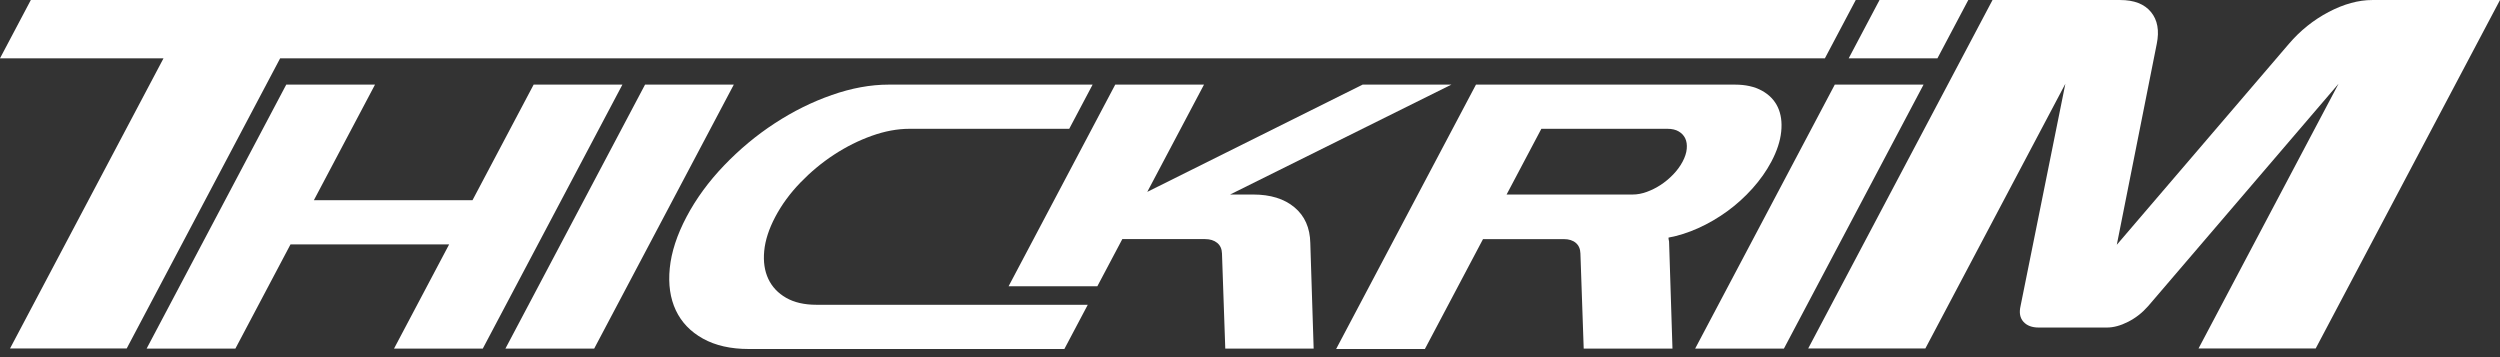 <svg width="245" height="35" viewBox="0 0 245 35" fill="none" xmlns="http://www.w3.org/2000/svg">
<rect x="0" y="0" width="245" height="35" fill="#333333" stroke="none"/>
<path fill-rule="evenodd" clip-rule="evenodd" d="M16.024 5.715L0.984 34.149H12.417L27.455 5.715H178.84L181.864 0H3.022L-7.62939e-06 5.715H16.024Z" fill="white"/>
<path d="M174.823 34.164H166.124L179.809 8.293H188.508L174.823 34.164Z" fill="white"/>
<path fill-rule="evenodd" clip-rule="evenodd" d="M139.639 34.202H130.941L144.645 8.293H170.036C171.072 8.293 171.949 8.491 172.666 8.885C173.382 9.279 173.9 9.815 174.221 10.495C174.54 11.172 174.654 11.975 174.558 12.901C174.464 13.826 174.141 14.807 173.593 15.843C173.11 16.756 172.492 17.632 171.74 18.472C170.988 19.31 170.161 20.057 169.261 20.711C168.359 21.364 167.416 21.914 166.428 22.358C165.441 22.802 164.47 23.11 163.515 23.284C163.511 23.383 163.521 23.469 163.544 23.543C163.566 23.618 163.576 23.704 163.573 23.803L163.902 34.166H155.203L154.881 24.839C154.869 24.394 154.718 24.049 154.43 23.803C154.141 23.556 153.749 23.433 153.256 23.433H145.335L139.639 34.202ZM160.009 19.063H147.646L151.053 12.623H163.416C163.86 12.623 164.226 12.709 164.518 12.883C164.81 13.055 165.022 13.283 165.155 13.567C165.288 13.851 165.337 14.191 165.301 14.585C165.266 14.979 165.13 15.399 164.894 15.843C164.659 16.288 164.351 16.706 163.97 17.102C163.589 17.497 163.182 17.836 162.748 18.12C162.313 18.404 161.859 18.631 161.386 18.804C160.912 18.977 160.453 19.063 160.009 19.063Z" fill="white"/>
<path fill-rule="evenodd" clip-rule="evenodd" d="M109.987 23.431H118.092C118.585 23.431 118.982 23.555 119.284 23.801C119.585 24.047 119.741 24.393 119.754 24.837L120.077 34.164H128.738L128.409 23.801C128.378 22.321 127.863 21.161 126.862 20.322C125.862 19.483 124.511 19.063 122.809 19.063H120.55L142.236 8.293H133.537L112.432 18.804L117.992 8.293H109.293L98.84 28.057H107.538L109.987 23.431Z" fill="white"/>
<path d="M68.889 33.184C70.11 33.863 71.608 34.202 73.385 34.202L88.848 34.2L104.31 34.199L106.601 29.868H99.952H93.303H86.654H80.006C78.822 29.868 77.831 29.639 77.037 29.184C76.242 28.728 75.662 28.11 75.295 27.334C74.929 26.557 74.794 25.644 74.893 24.595C74.991 23.546 75.354 22.431 75.98 21.246C76.606 20.061 77.424 18.945 78.436 17.896C79.448 16.849 80.547 15.934 81.736 15.158C82.924 14.381 84.158 13.765 85.436 13.308C86.713 12.852 87.946 12.623 89.129 12.623H104.785L107.076 8.293H87.09C85.312 8.293 83.454 8.633 81.517 9.311C79.578 9.989 77.713 10.915 75.921 12.087C74.128 13.257 72.476 14.634 70.961 16.213C69.447 17.792 68.22 19.47 67.281 21.247C66.342 23.024 65.794 24.702 65.637 26.282C65.48 27.861 65.679 29.236 66.23 30.408C66.783 31.58 67.668 32.506 68.889 33.184Z" fill="white"/>
<path d="M58.229 34.164H49.53L63.215 8.293H71.913L58.229 34.164Z" fill="white"/>
<path d="M14.368 34.164H23.067L28.471 23.948H44.017L38.613 34.164H47.312L54.154 21.229L60.996 8.293H52.297L46.306 19.618H30.76L36.751 8.293H28.052L21.21 21.229L14.368 34.164Z" fill="white"/>
<path fill-rule="evenodd" clip-rule="evenodd" d="M184.194 0L181.172 5.715H189.869L192.893 0H184.194Z" fill="white"/>
<path fill-rule="evenodd" clip-rule="evenodd" d="M188.686 34.149H177.204L195.267 0.002H207.774C209.143 0.002 210.148 0.393 210.793 1.174C211.439 1.956 211.628 2.998 211.362 4.3L207.447 23.988L224.309 4.3C225.422 2.998 226.722 1.956 228.21 1.174C229.699 0.393 231.126 0.002 232.494 0.002H245L226.938 34.149H215.457L229.178 8.208L210.521 29.997C209.949 30.649 209.295 31.161 208.559 31.535C207.823 31.91 207.131 32.098 206.479 32.098H199.786C199.134 32.098 198.639 31.912 198.299 31.535C197.96 31.161 197.864 30.649 198.013 29.997L202.406 8.208L188.686 34.149Z" fill="white"/>
</svg>

